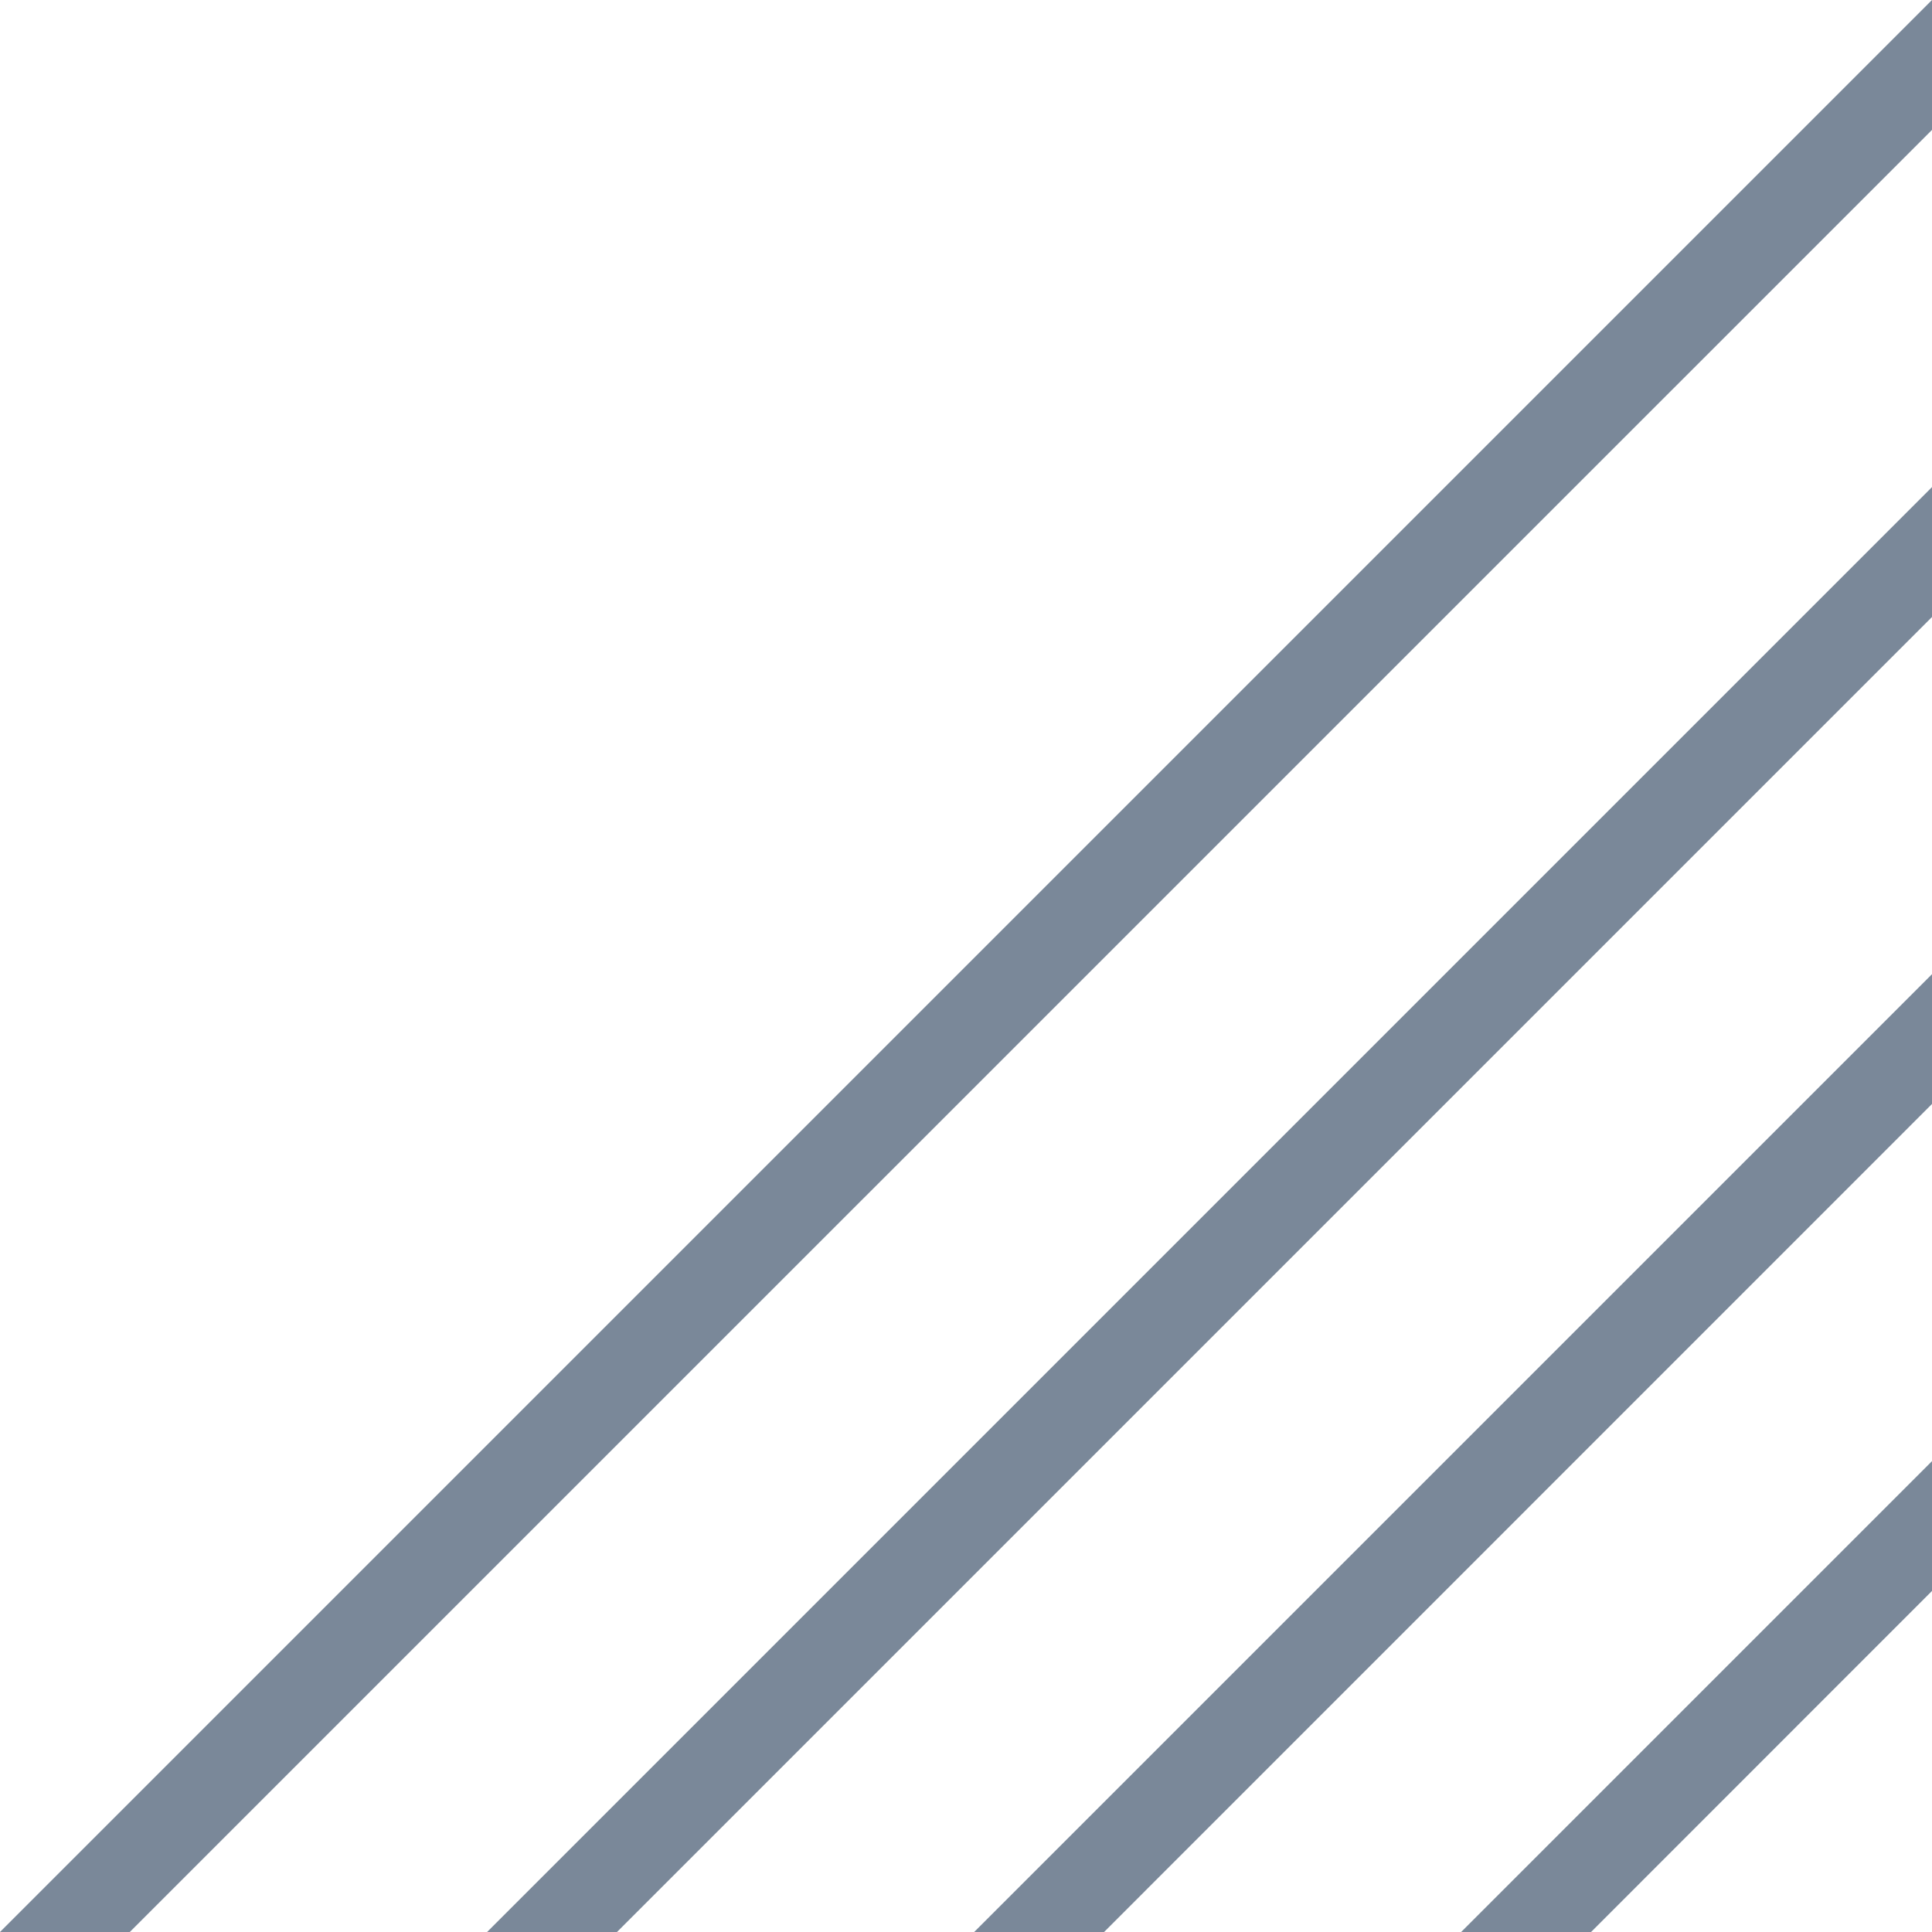 <svg xmlns="http://www.w3.org/2000/svg" preserveAspectRatio="none" viewBox="0 0 17 17">
<polygon fill="#7A8899" points="14,17 17,13.999 17,12.857 12.857,17"/>
<polygon fill="#7A8899" points="9.715,17 17,9.714 17,8.572 8.572,17"/>
<polygon fill="#7A8899" points="5.429,17 17,5.429 17,4.286 4.286,17"/>
<polygon fill="#7A8899" points="17,1.143 17,0 0,17 1.142,17"/>
</svg>
